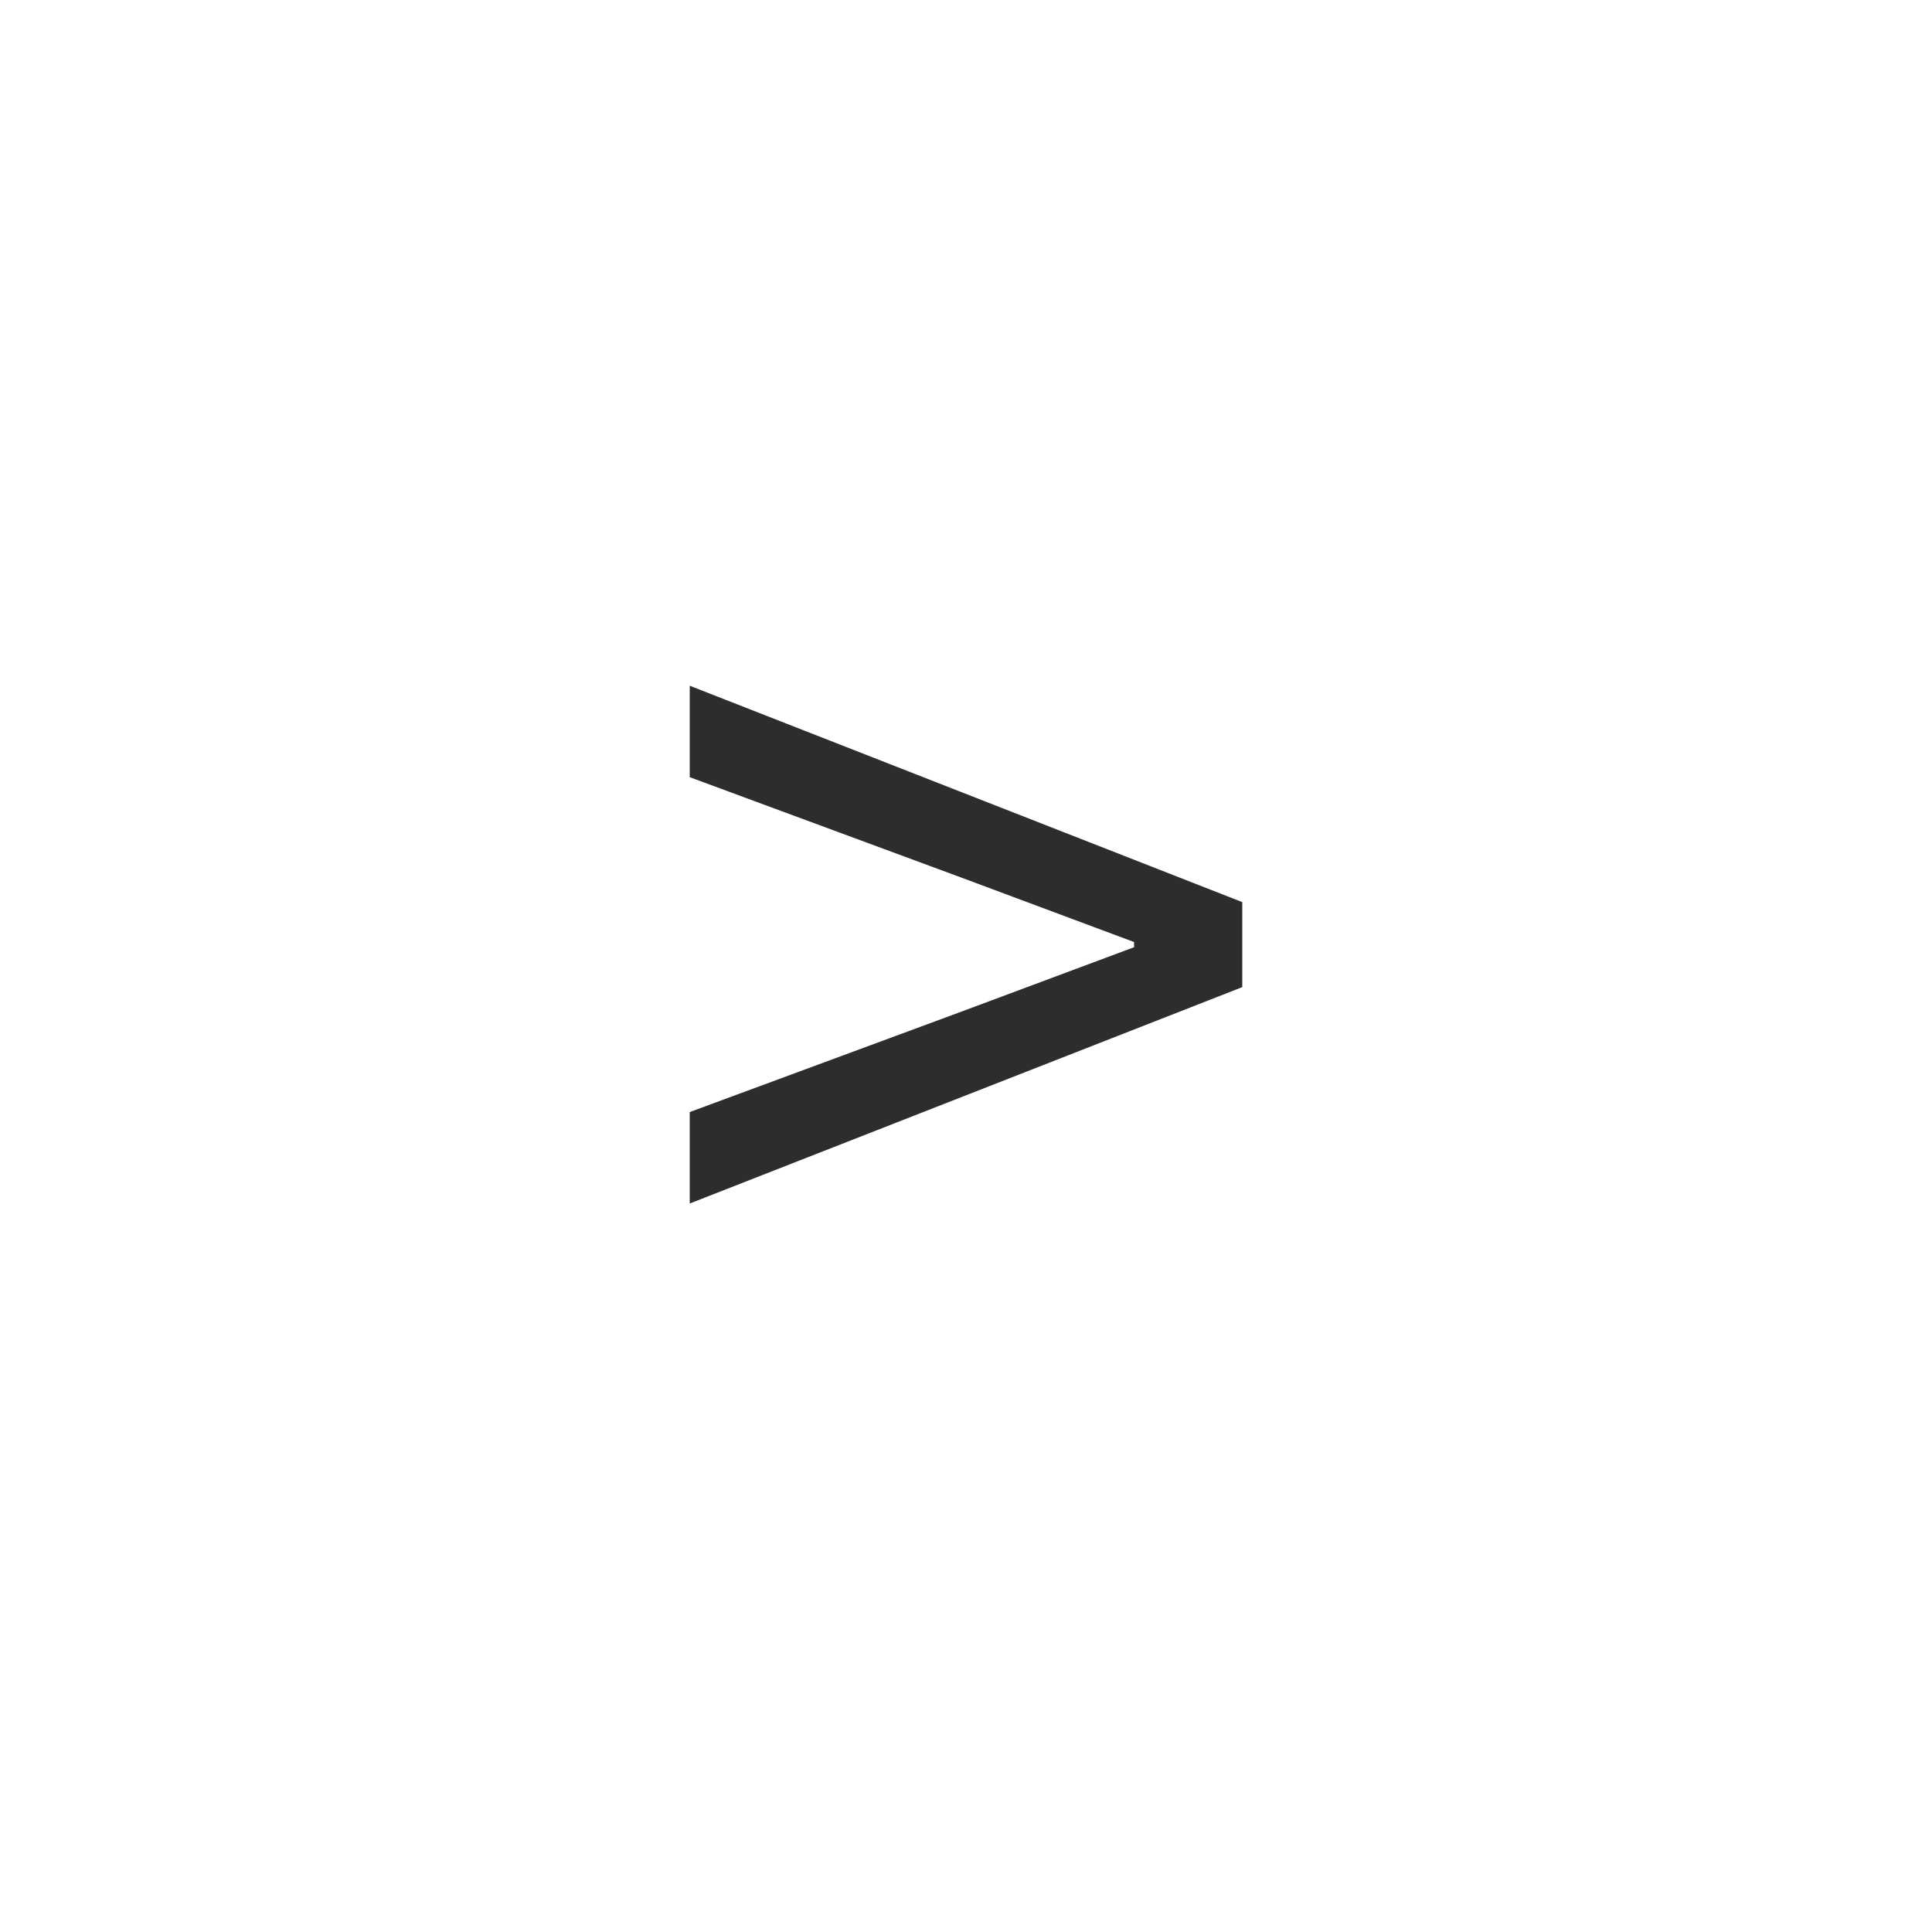 <svg viewBox="0 0 30 30" id="isGreaterThan" fill="none" xmlns="http://www.w3.org/2000/svg"><path d="M10.71 18.688v-1.42l4.22-1.56 2.68-1v-.08l-2.68-1-4.22-1.56v-1.42l8.58 3.36v1.32l-8.58 3.36z" fill="#2d2d2d"/></svg>